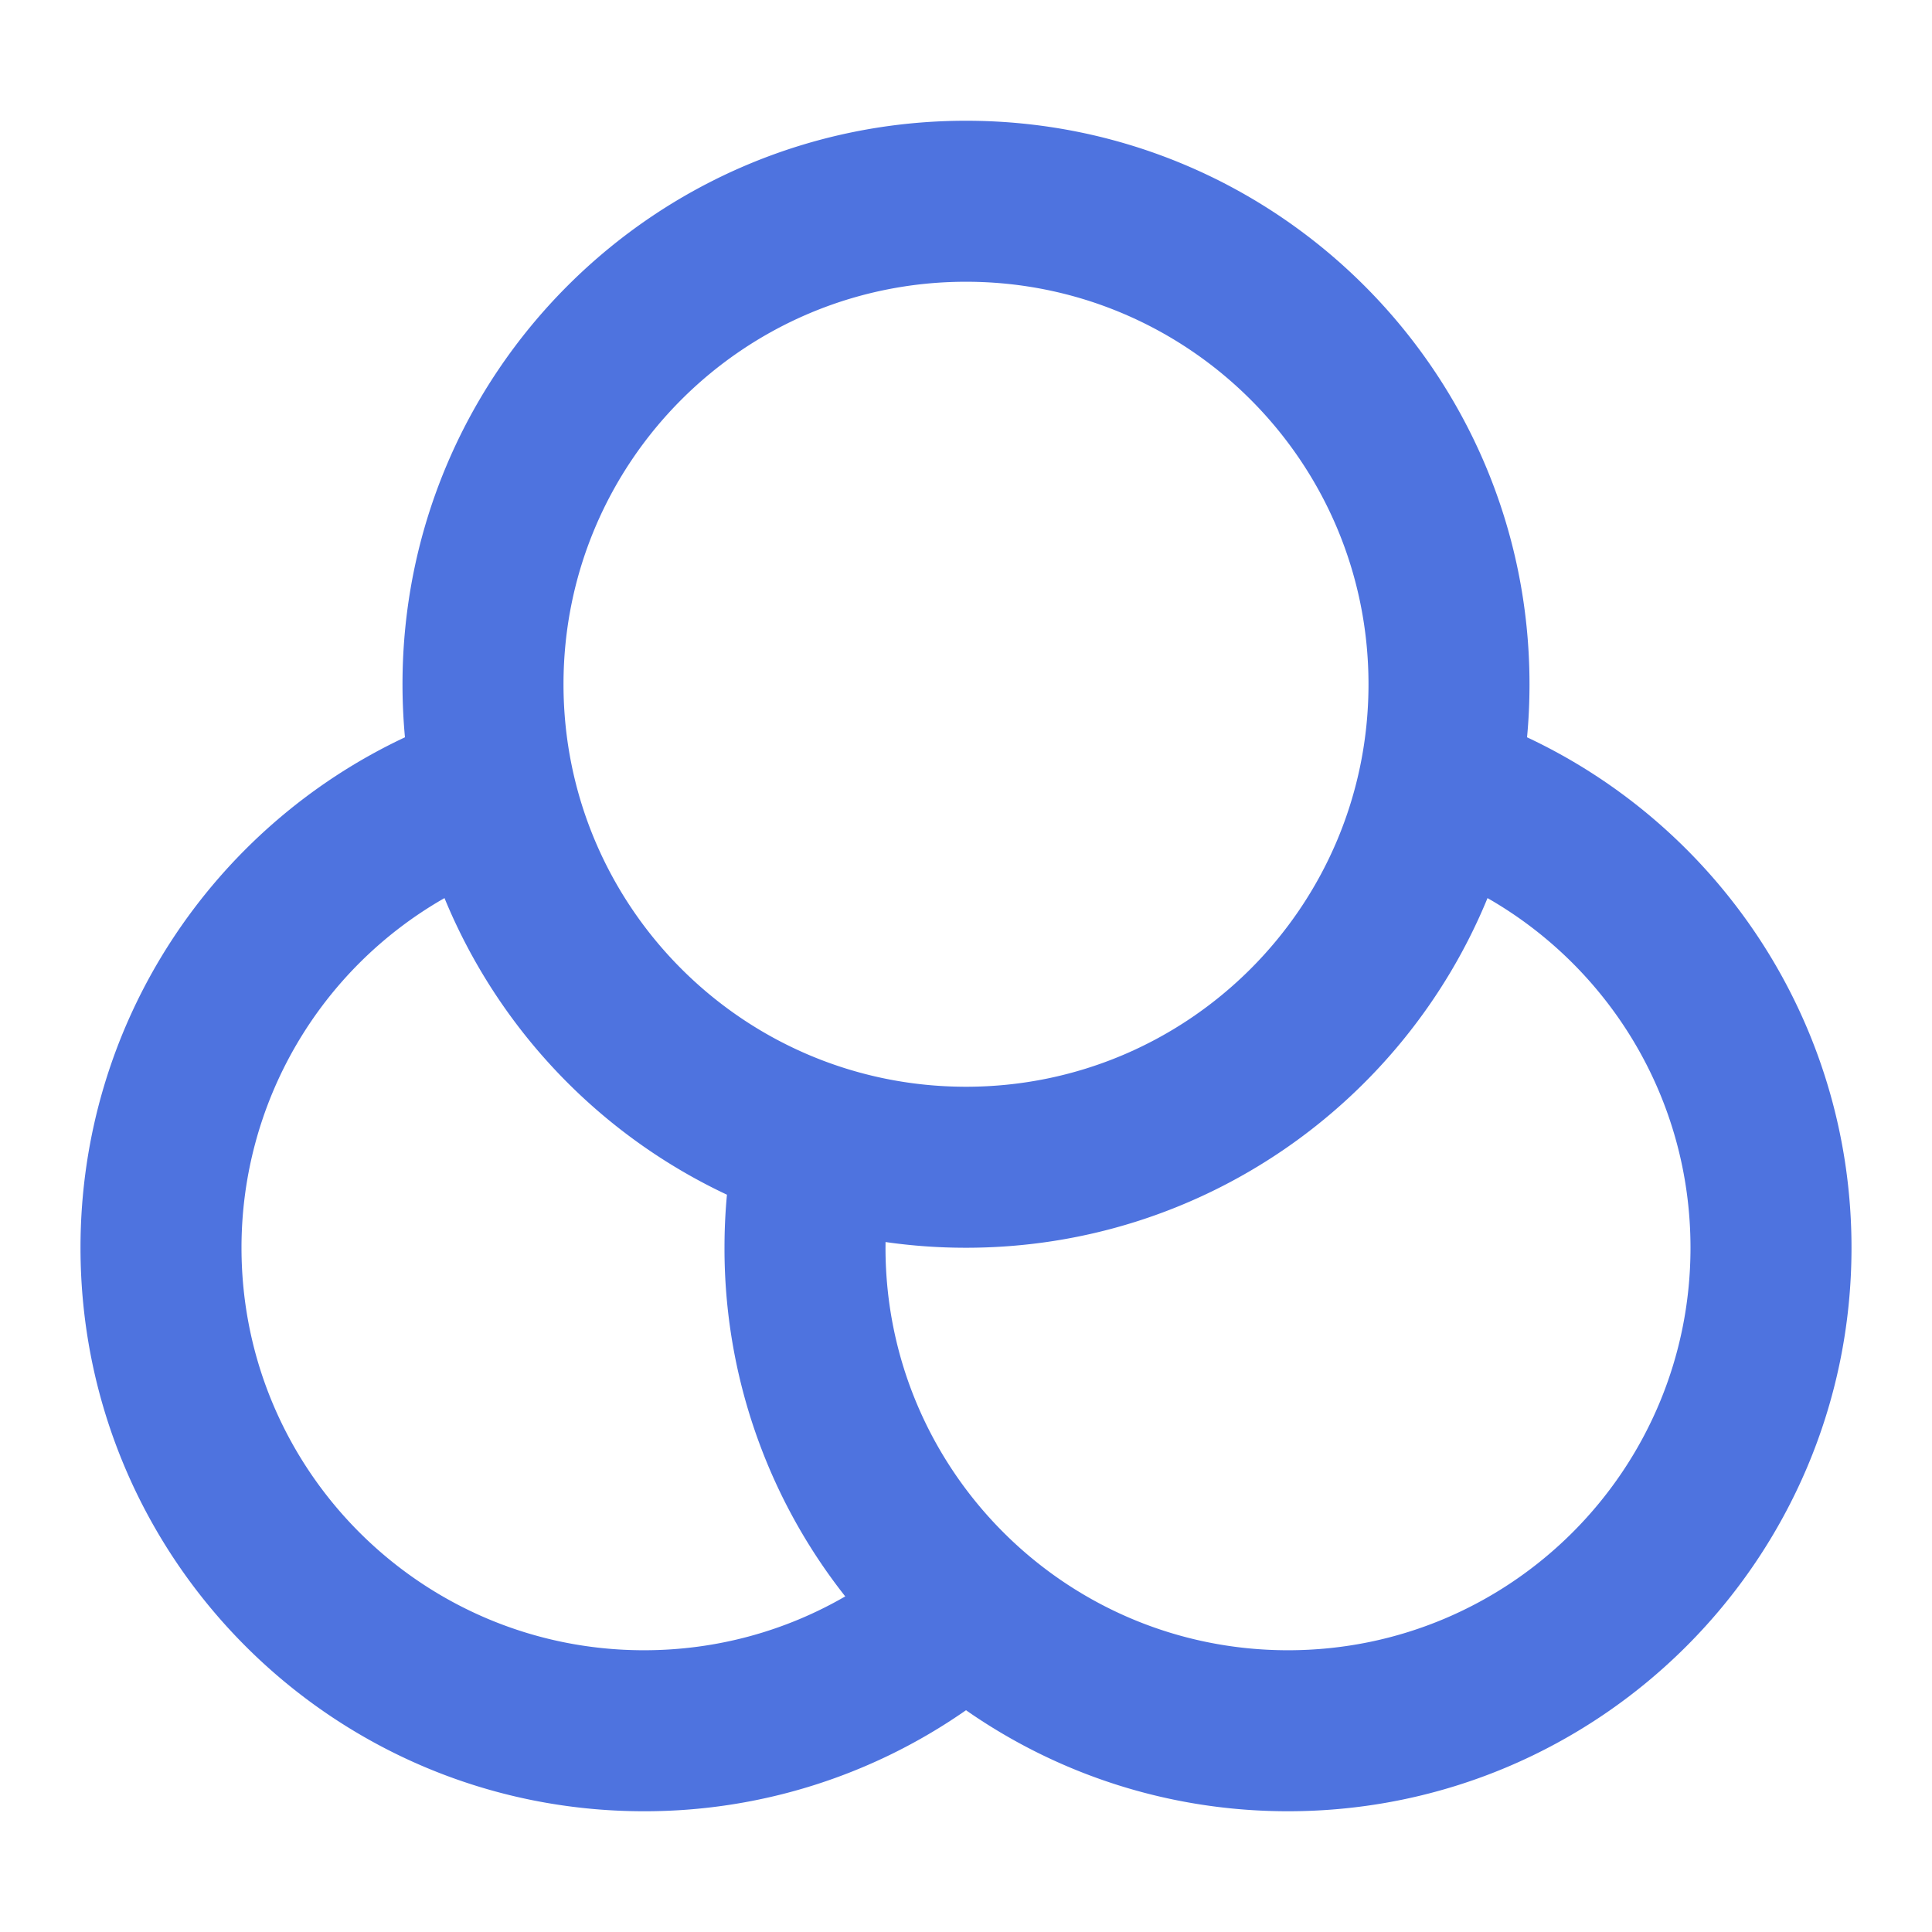 <svg t="1618394561829" class="icon" viewBox="0 0 1024 1024" version="1.1" xmlns="http://www.w3.org/2000/svg" p-id="3757" width="200" height="200"><path d="M214.635 390.784C213.781 381.525 213.333 372.16 213.333 362.667c0-164.949 133.717-298.667 298.667-298.667s298.667 133.717 298.667 298.667c0 9.493-0.427 18.859-1.301 28.117C910.976 438.464 981.333 541.675 981.333 661.333c0 164.949-133.717 298.667-298.667 298.667-63.445 0-122.283-19.797-170.667-53.547A297.301 297.301 0 0 1 341.333 960C176.384 960 42.667 826.283 42.667 661.333c0-119.659 70.357-222.869 171.968-270.549z m20.949 85.227A213.248 213.248 0 0 0 128 661.333c0 117.824 95.509 213.333 213.333 213.333 38.869 0 75.307-10.389 106.667-28.544A297.387 297.387 0 0 1 384 661.333c0-9.493 0.427-18.859 1.301-28.117a299.755 299.755 0 0 1-149.717-157.227z m233.771 182.293L469.333 661.333c0 117.824 95.509 213.333 213.333 213.333s213.333-95.509 213.333-213.333c0-79.36-43.307-148.565-107.584-185.323C743.765 584.747 636.8 661.333 512 661.333a299.093 299.093 0 0 1-42.645-3.029zM512 576c117.824 0 213.333-95.509 213.333-213.333S629.824 149.333 512 149.333s-213.333 95.509-213.333 213.333 95.509 213.333 213.333 213.333z" p-id="3758" fill="#4e73df"></path></svg>